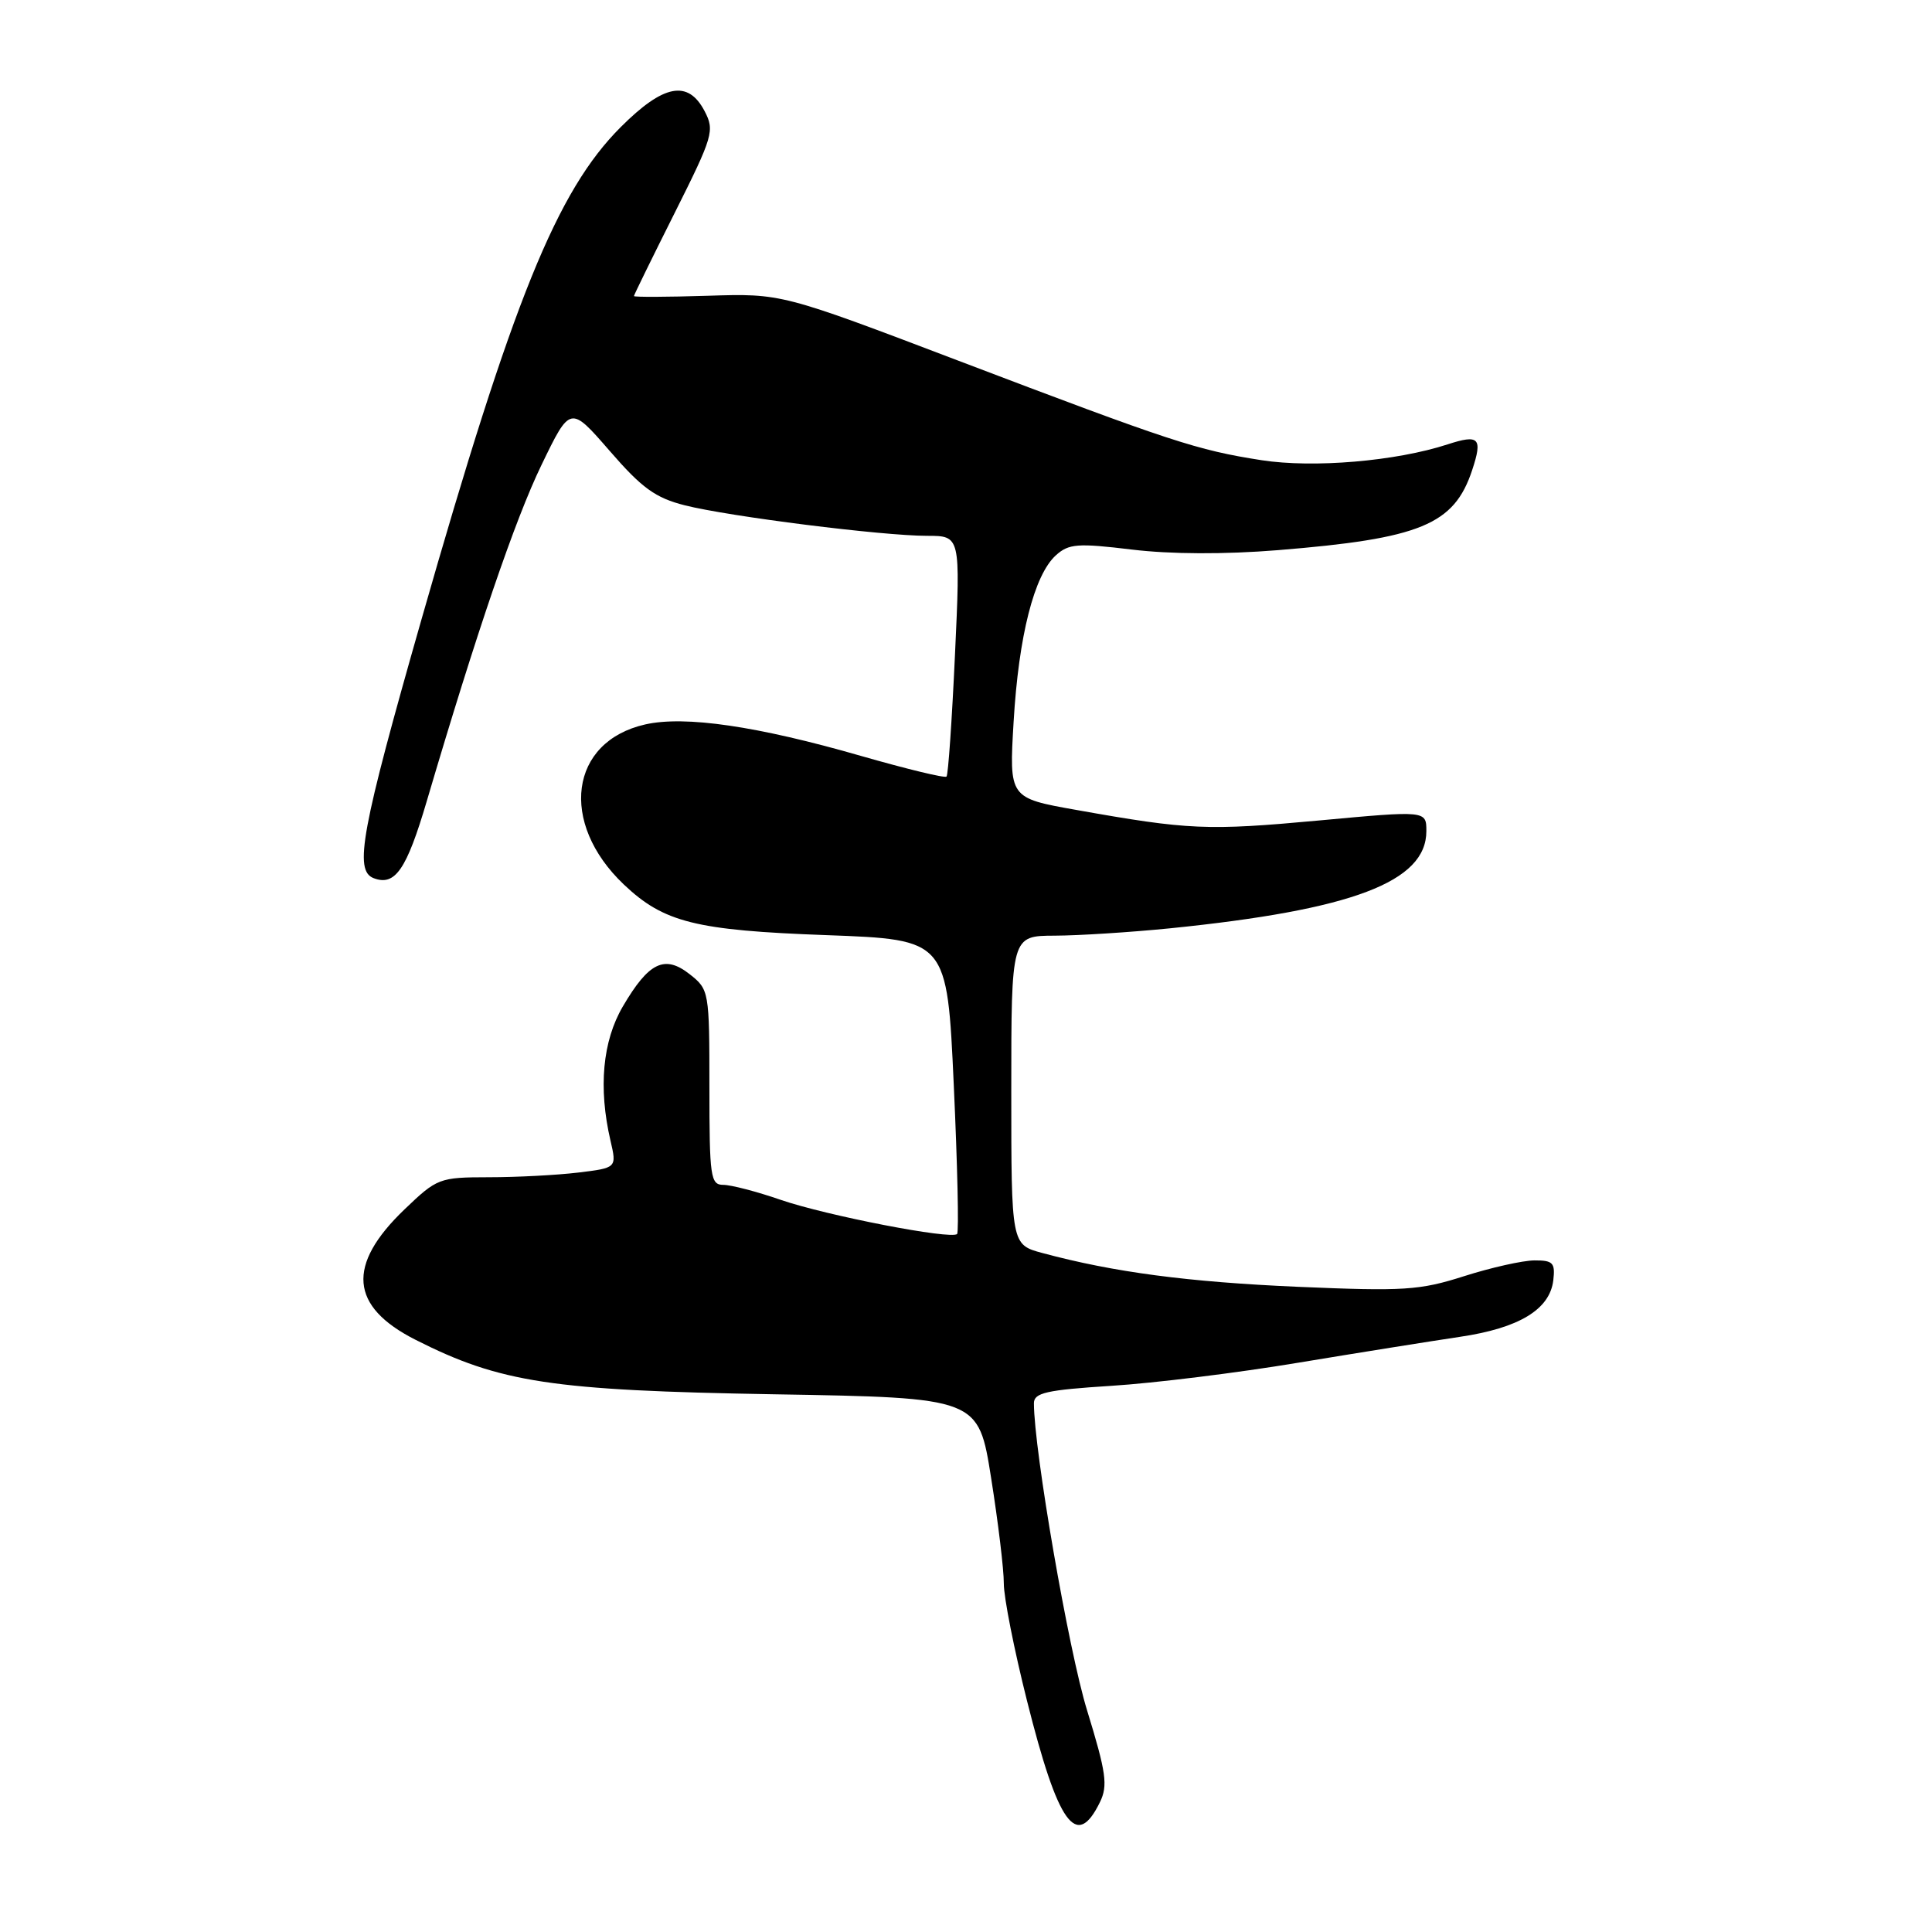 <?xml version="1.0" encoding="UTF-8" standalone="no"?>
<!DOCTYPE svg PUBLIC "-//W3C//DTD SVG 1.1//EN" "http://www.w3.org/Graphics/SVG/1.1/DTD/svg11.dtd" >
<svg xmlns="http://www.w3.org/2000/svg" xmlns:xlink="http://www.w3.org/1999/xlink" version="1.1" viewBox="0 0 256 256">
 <g >
 <path fill="currentColor"
d=" M 145.75 238.79 C 146.82 236.59 146.58 234.89 144.04 226.62 C 141.59 218.68 137.00 192.12 137.00 185.94 C 137.00 184.55 138.65 184.18 147.25 183.63 C 152.89 183.28 164.03 181.90 172.00 180.57 C 179.97 179.25 189.62 177.71 193.43 177.14 C 201.29 175.98 205.35 173.52 205.82 169.65 C 206.09 167.33 205.78 167.00 203.32 167.01 C 201.77 167.02 197.57 167.96 194.00 169.10 C 188.11 170.98 186.04 171.11 172.00 170.51 C 157.38 169.87 147.59 168.58 138.12 166.03 C 134.00 164.92 134.00 164.92 134.00 144.46 C 134.00 124.00 134.00 124.00 139.75 123.98 C 142.91 123.97 149.78 123.53 155.00 123.01 C 179.21 120.56 189.00 116.85 189.00 110.13 C 189.00 107.40 189.00 107.40 174.75 108.72 C 159.99 110.08 157.52 109.98 142.61 107.32 C 133.71 105.74 133.71 105.74 134.31 95.62 C 134.98 84.26 137.03 76.19 139.91 73.58 C 141.62 72.04 142.77 71.95 149.98 72.82 C 155.10 73.44 162.27 73.47 169.31 72.90 C 188.22 71.37 192.68 69.53 195.07 62.29 C 196.48 58.03 195.99 57.52 191.82 58.88 C 184.95 61.12 174.04 62.04 167.17 60.98 C 158.58 59.64 155.24 58.54 127.03 47.81 C 103.56 38.88 103.56 38.88 93.78 39.19 C 88.40 39.36 84.00 39.38 84.00 39.23 C 84.00 39.09 86.43 34.13 89.40 28.21 C 94.50 18.03 94.71 17.30 93.36 14.72 C 91.17 10.54 87.93 11.16 82.25 16.84 C 73.78 25.31 67.95 39.72 55.87 82.00 C 47.86 110.05 46.88 115.36 49.51 116.36 C 52.35 117.45 53.87 115.25 56.56 106.12 C 63.13 83.84 68.25 68.83 71.75 61.61 C 75.56 53.73 75.56 53.73 80.78 59.74 C 85.06 64.68 86.84 65.97 90.75 66.96 C 96.67 68.45 116.92 71.00 122.85 71.00 C 127.27 71.00 127.27 71.00 126.54 86.75 C 126.14 95.41 125.64 102.68 125.42 102.90 C 125.20 103.13 120.11 101.89 114.11 100.17 C 100.37 96.21 90.76 94.80 85.50 95.99 C 75.48 98.25 74.04 109.01 82.66 117.20 C 87.95 122.22 92.17 123.28 109.50 123.91 C 125.50 124.50 125.50 124.50 126.38 143.78 C 126.87 154.39 127.07 163.27 126.82 163.51 C 126.05 164.28 109.55 161.08 103.46 158.99 C 100.29 157.89 96.86 157.00 95.84 157.00 C 94.15 157.00 94.00 155.97 94.00 144.07 C 94.00 131.33 93.96 131.12 91.39 129.09 C 88.07 126.48 85.97 127.49 82.53 133.36 C 79.84 137.95 79.27 144.14 80.89 151.13 C 81.73 154.75 81.73 154.75 76.62 155.37 C 73.80 155.71 68.47 155.99 64.77 155.99 C 58.21 156.00 57.92 156.11 53.60 160.25 C 45.89 167.64 46.35 173.12 55.06 177.53 C 66.27 183.21 73.12 184.25 102.57 184.75 C 129.65 185.21 129.65 185.21 131.33 195.85 C 132.26 201.71 133.02 207.99 133.01 209.81 C 133.00 211.63 134.38 218.60 136.07 225.31 C 140.21 241.80 142.63 245.18 145.75 238.79 Z "/>
</g>
</svg>